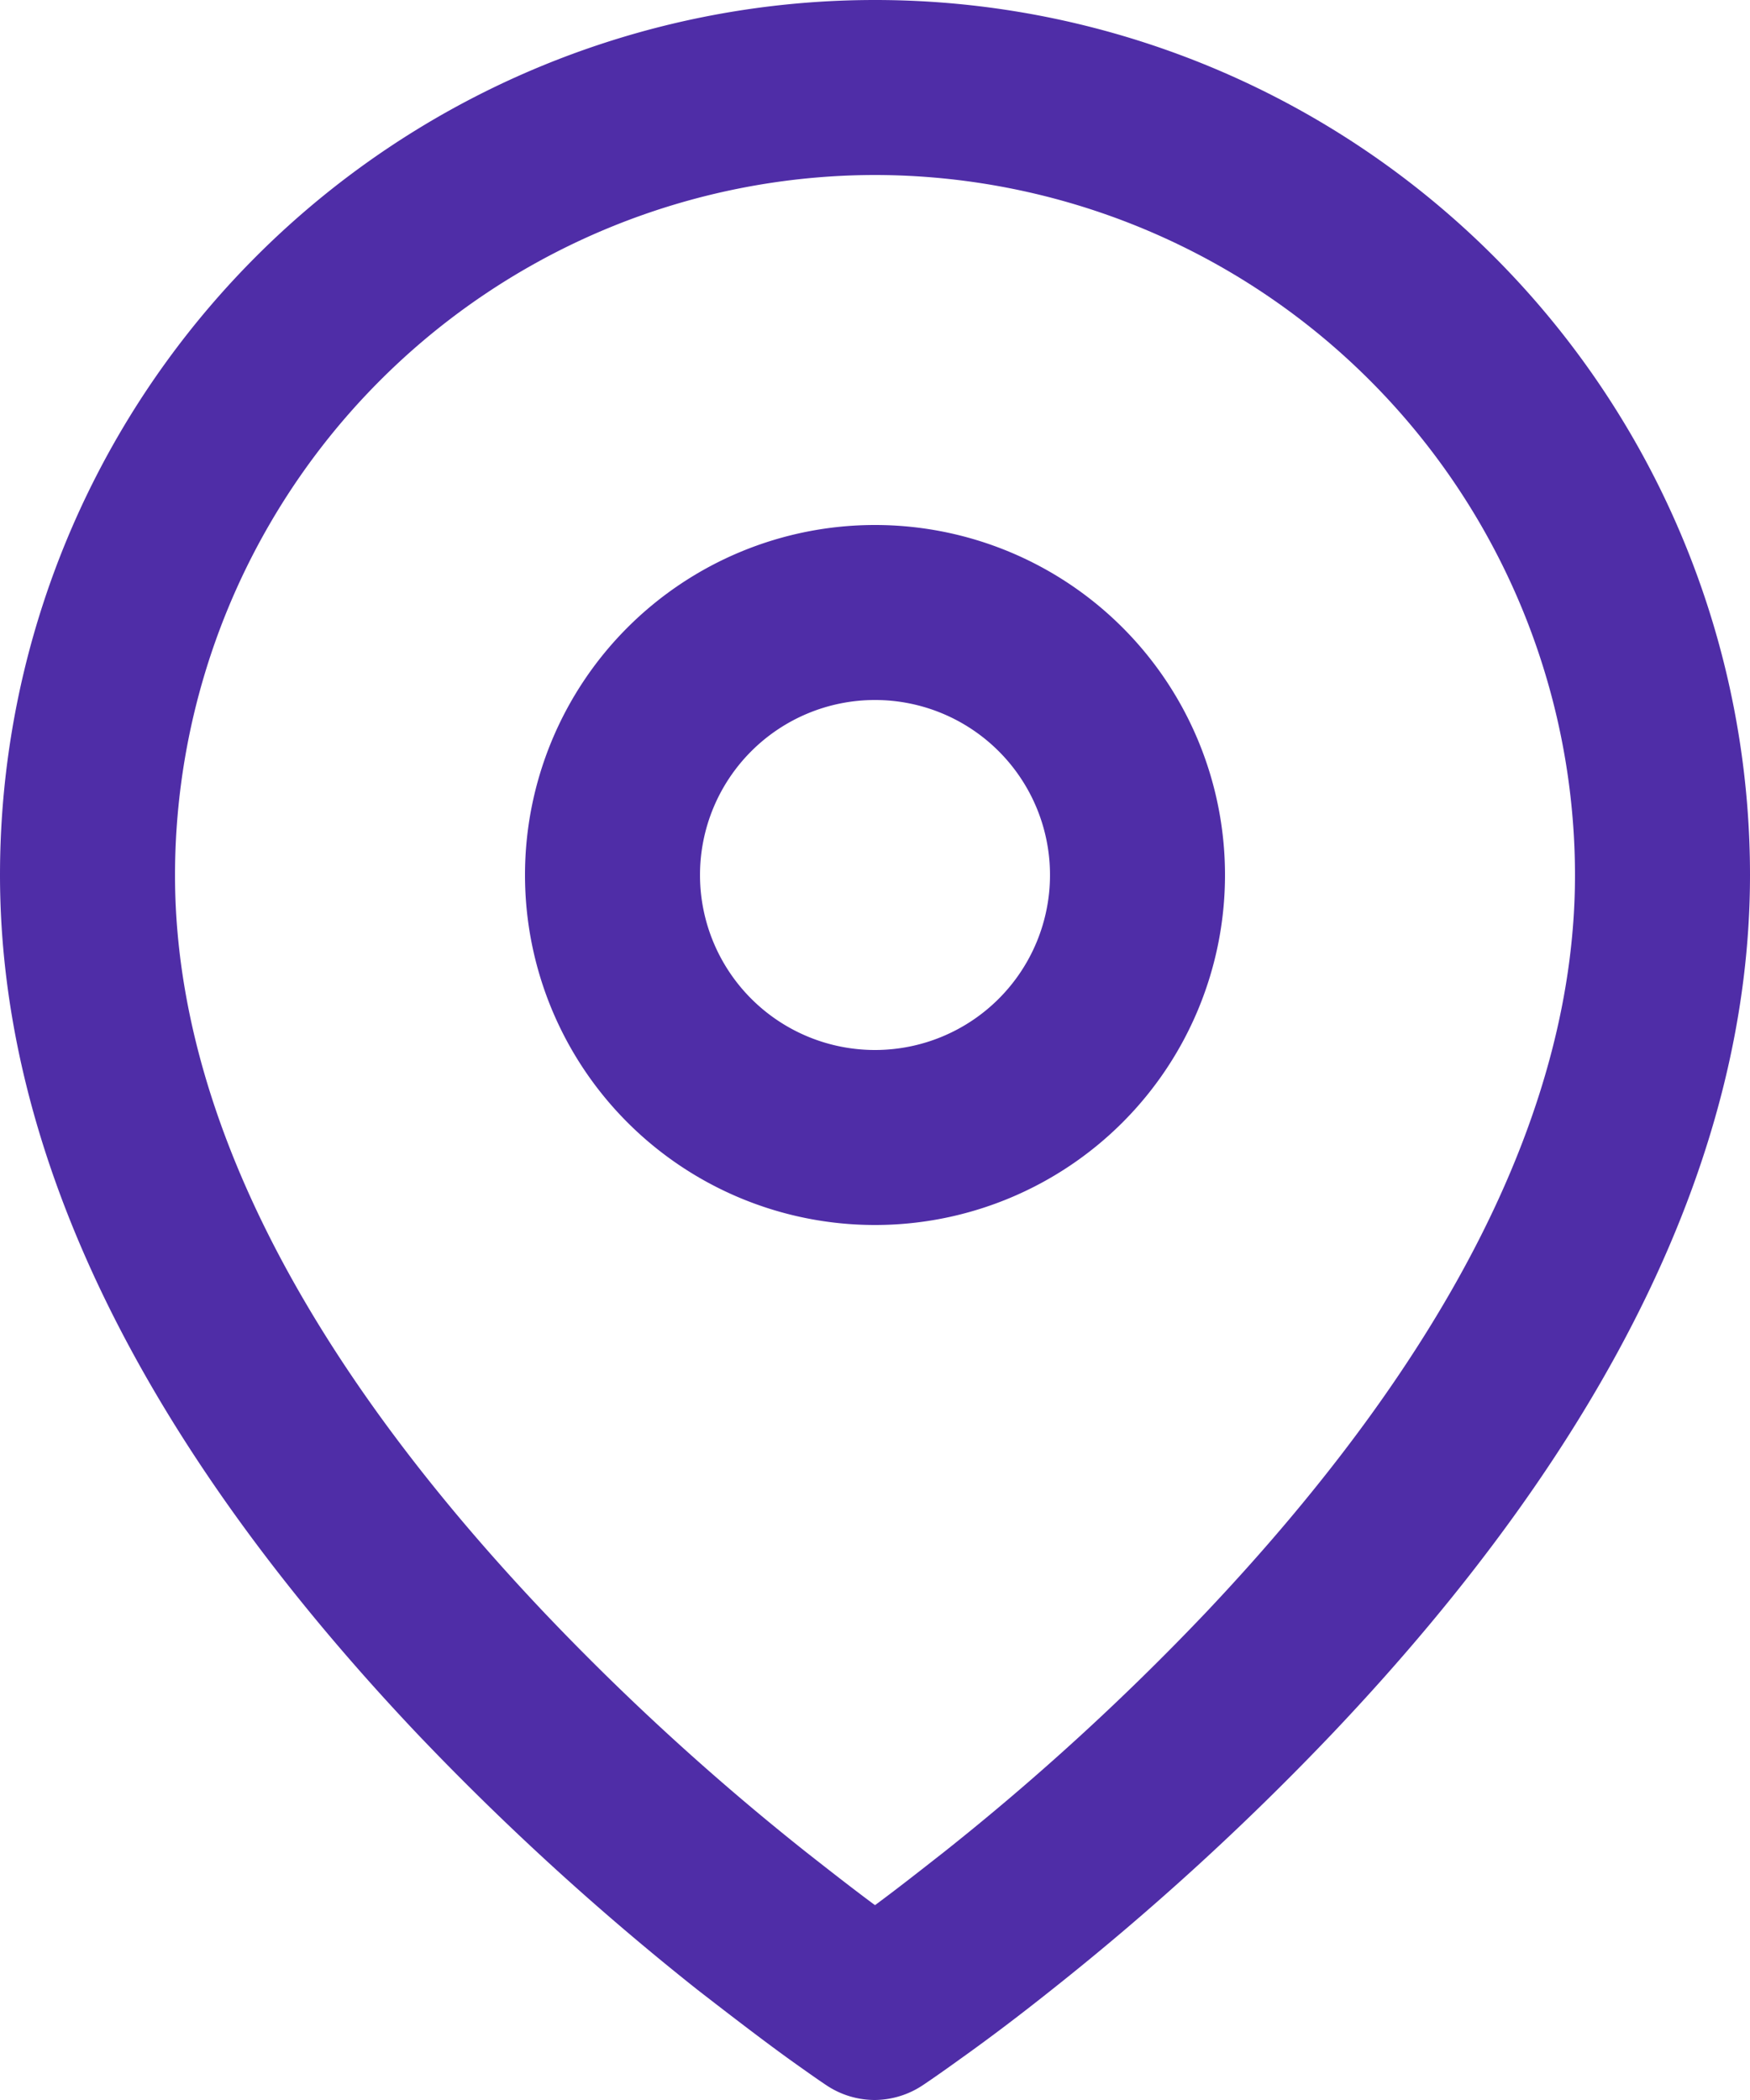 <svg xmlns="http://www.w3.org/2000/svg" width="15" height="18" viewBox="0 0 15 18">
    <path id="ic_address" fill="#4f2da7" d="M7.5 18a.747.747 0 0 1-.416-.126c-.065-.043-.17-.117-.313-.219-.237-.171-.5-.373-.793-.6a23.389 23.389 0 0 1-2.4-2.192C1.2 12.351 0 9.875 0 7.5a7.5 7.5 0 0 1 15 0c0 2.375-1.2 4.852-3.58 7.359a23.287 23.287 0 0 1-2.4 2.192c-.266.212-.533.415-.793.6-.169.122-.272.192-.311.218A.752.752 0 0 1 7.5 18zm0-16.5a6.007 6.007 0 0 0-6 6c0 1.979 1.066 4.108 3.17 6.328a21.759 21.759 0 0 0 2.243 2.05c.2.157.394.309.587.452.195-.144.393-.3.587-.452a21.759 21.759 0 0 0 2.243-2.05c2.1-2.219 3.17-4.348 3.17-6.328a6.007 6.007 0 0 0-6-6zm0 9a3 3 0 1 1 3-3 3 3 0 0 1-3 3zm0-4.5A1.5 1.5 0 1 0 9 7.5 1.5 1.5 0 0 0 7.5 6z"/>
</svg>
